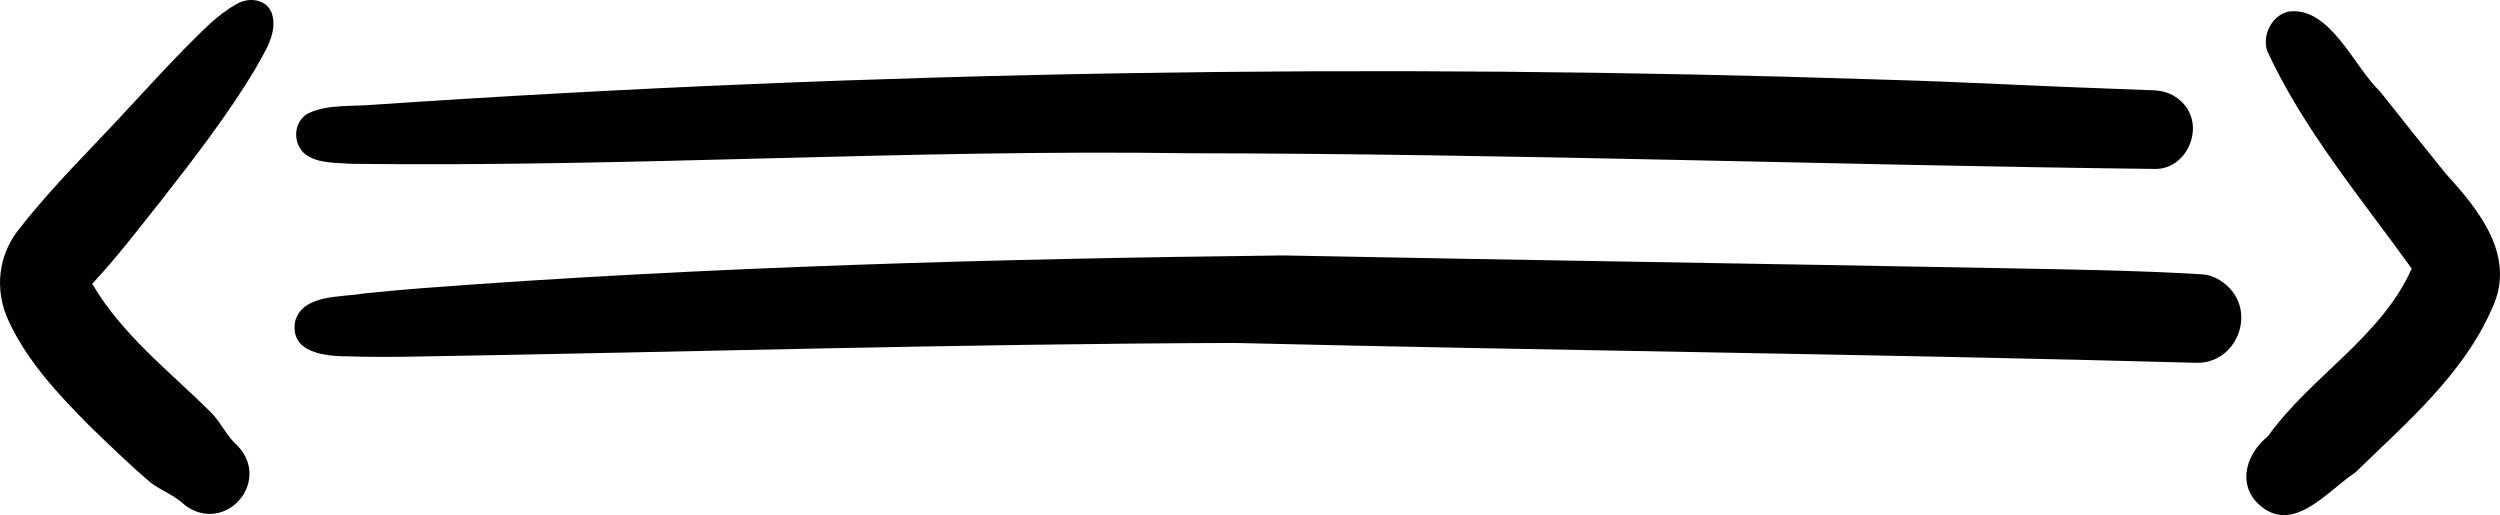 <?xml version="1.0" encoding="UTF-8"?>
<svg id="Layer_1" xmlns="http://www.w3.org/2000/svg" viewBox="0 0 1024 211">
    <path
        d="M882.183,69.189c-131.812-1.557-263.579-6.265-395.411-6.418-114.347-1.683-228.636,5.768-342.932,4.329-6.283-.533-13.237-.005-18.612-3.77-5.507-4.246-5.276-13.555,1.094-16.962,8.404-3.856,18.2-2.623,27.218-3.51,204.971-13.851,410.408-17.053,615.739-10.306,16.992.465,33.963,1.133,50.945,1.93,20.649.968,41.304,1.738,61.959,2.508,4.316.16,8.322,1.631,11.415,4.716,10.043,9.4,2.575,28.076-11.415,27.483Z"
        style="fill:#010101; stroke-width:0px;" />
    <path
        d="M899.857,148.609c-131.352-3.608-262.774-4.969-394.129-8.136-113.929.363-227.813,3.818-341.72,5.683-6.874.005-13.759.075-20.628-.177-9.661,0-25.022-1.155-22.436-14.587,3.214-10.935,18.804-9.541,27.915-11.175,8.193-.861,16.408-1.567,24.617-2.241,117.205-8.822,234.792-11.985,352.294-13.352,98.629,1.955,197.278,3.379,295.918,5.251,26.882.51,53.805.883,80.64,2.513,3.839.262,7.759,2.502,10.429,5.165,11.353,11.051,3.129,31.255-12.901,31.055Z"
        style="fill:#010101; stroke-width:0px;" />
    <path
        d="M924.82,206.222c-8.609-8.507-4.371-20.79,4.141-27.543,17.451-24.424,46.462-40.658,58.872-68.662-20.754-28.87-44.274-56.819-59.244-89.248-1.995-6.491,1.893-14.336,8.667-15.995,17.009-2.499,26.879,22.517,37.619,32.71,8.939,11.256,17.866,22.522,26.937,33.671,13.668,15.007,28.885,33.697,19.054,54.93-11.777,27.172-35.234,47.121-56.083,67.399-11.608,7.663-25.93,26.223-39.963,12.737Z"
        style="fill:#010101; stroke-width:0px;" />
    <path
        d="M75.894,207.035c-4.178-4.054-9.752-6.02-14.338-9.449-8.669-7.46-16.917-15.406-25.111-23.383-12.568-12.684-25.107-26.047-32.73-42.37-6.26-12.944-4.582-27.918,4.82-38.89,13.374-17.092,29.056-32.235,43.712-48.214,7.796-8.325,15.454-16.8,23.459-24.934,6.647-6.581,13.165-13.766,21.47-18.27,4.723-2.722,11.71-1.951,14.022,3.523,3.019,8.351-3.135,16.643-6.928,23.73-11.339,18.695-24.731,36.06-38.194,53.267-9.218,11.577-18.192,23.378-28.306,34.198,12.176,20.852,31.793,35.976,48.757,52.767,4.093,4.18,6.387,9.781,10.858,13.656,13.901,14.748-5.159,36.333-21.491,24.367Z"
        style="fill:#010101; stroke-width:0px;" />
</svg>